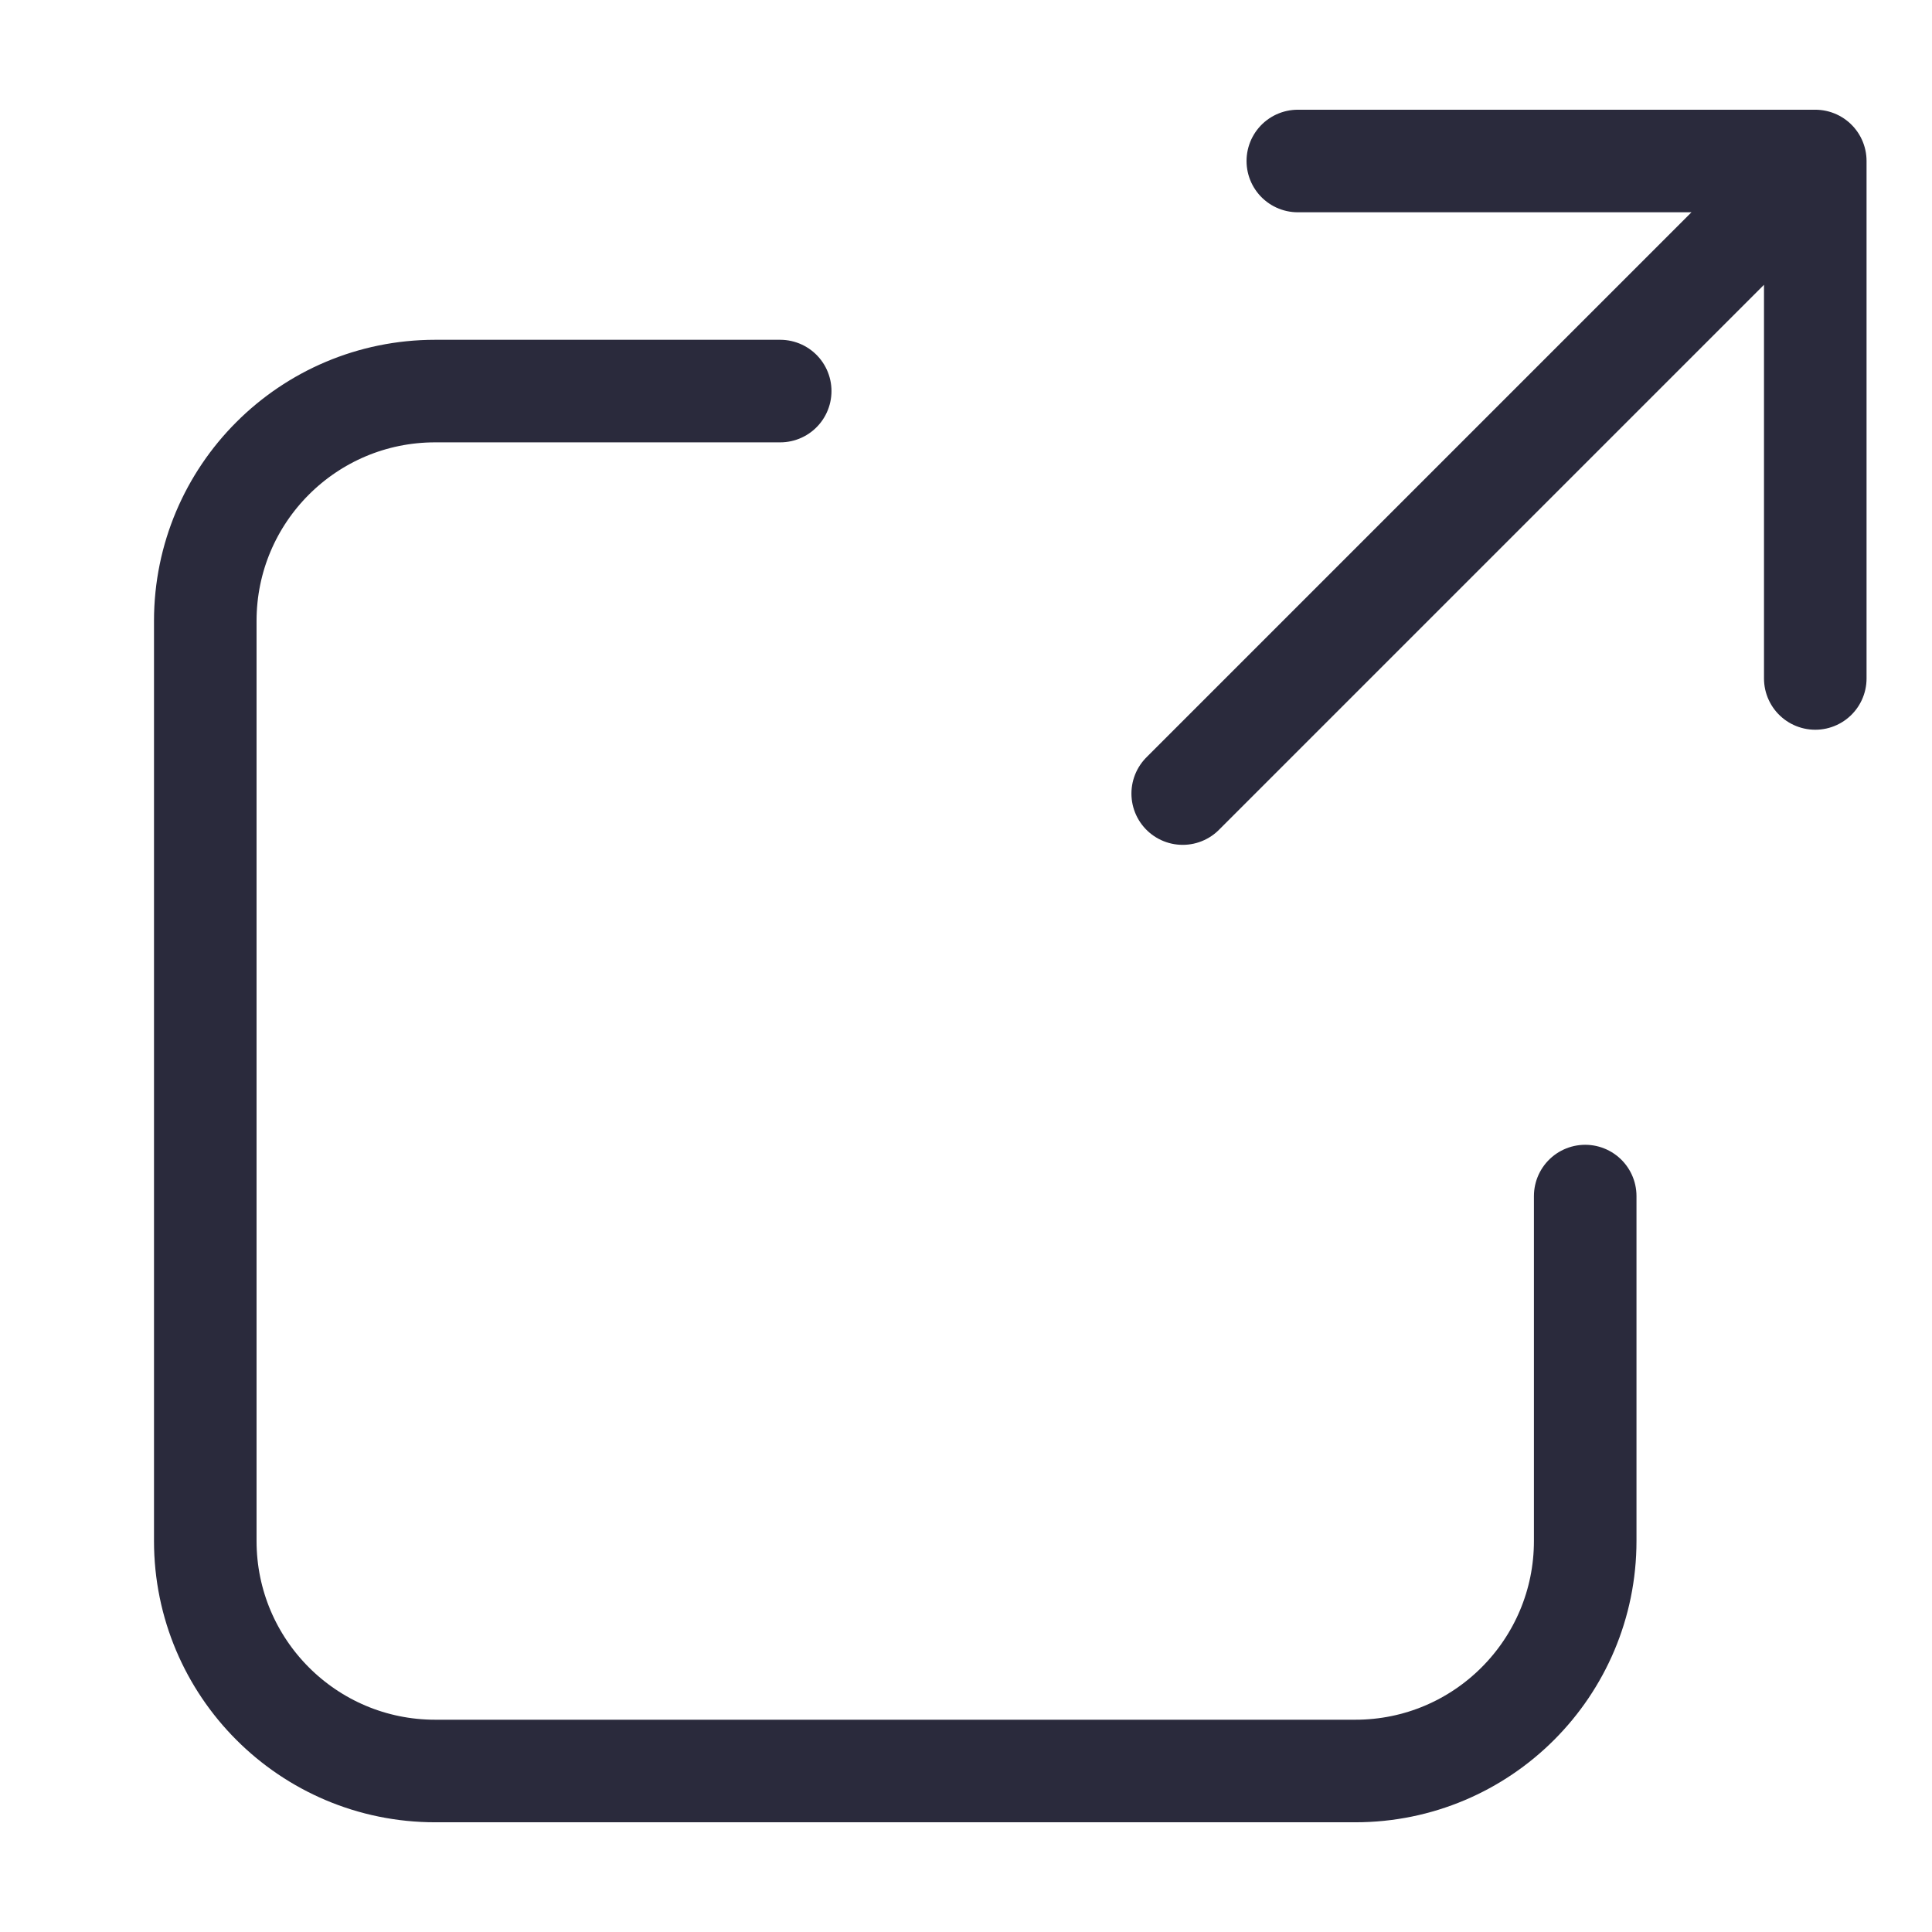<svg width="12" height="12" viewBox="0 0 12 12" fill="none" xmlns="http://www.w3.org/2000/svg">
<path d="M9.846 7.429V9.571C9.846 10.36 9.207 11 8.418 11H2.703C1.914 11 1.275 10.36 1.275 9.571V3.857C1.275 3.068 1.914 2.429 2.703 2.429H4.846M7.346 4.929L11.275 1M11.275 1L8.061 1M11.275 1V4.214" stroke="#2A2A3C" stroke-width="0.637" stroke-linecap="round"/>
</svg>
